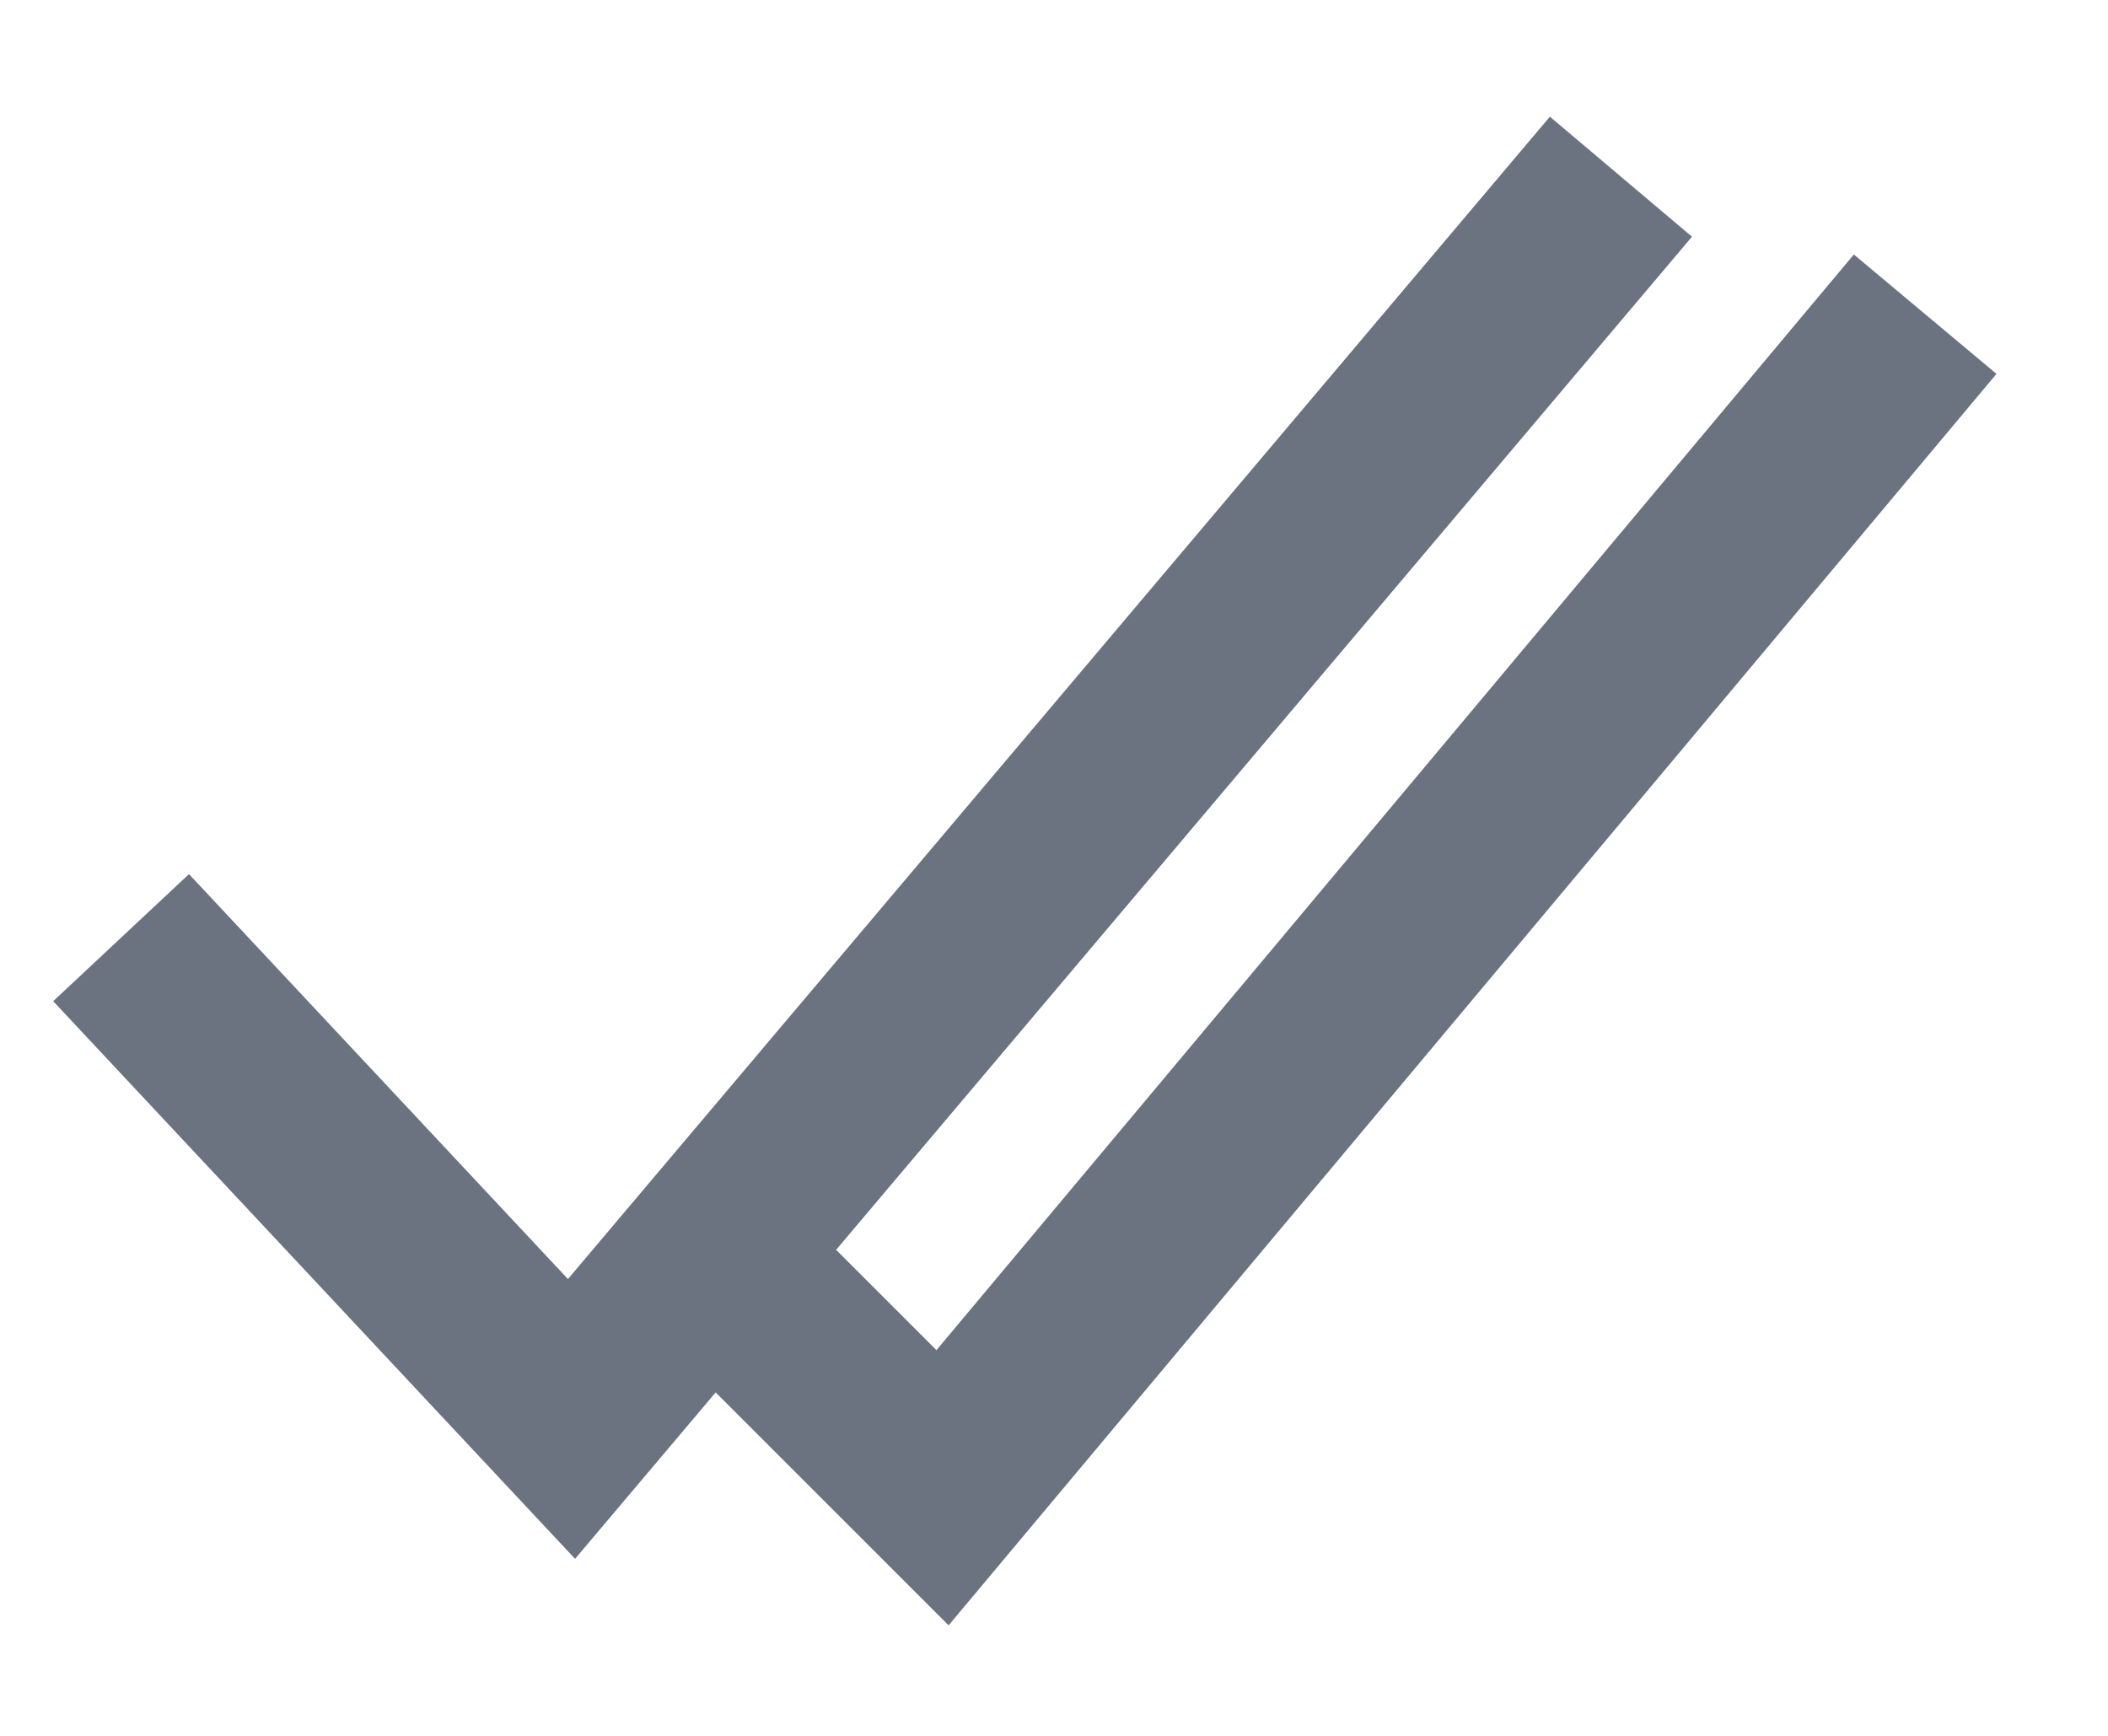 <svg width="17" height="14" viewBox="0 0 17 14" fill="none" xmlns="http://www.w3.org/2000/svg">
<path d="M5.934 10.332L7.601 11.999L15.044 3.109" stroke="#6B7280" stroke-width="1.5" stroke-linecap="square"/>
<path d="M1.489 8.11L4.609 11.444L12.588 1.998" stroke="#6B7280" stroke-width="1.5" stroke-linecap="square"/>
</svg>
